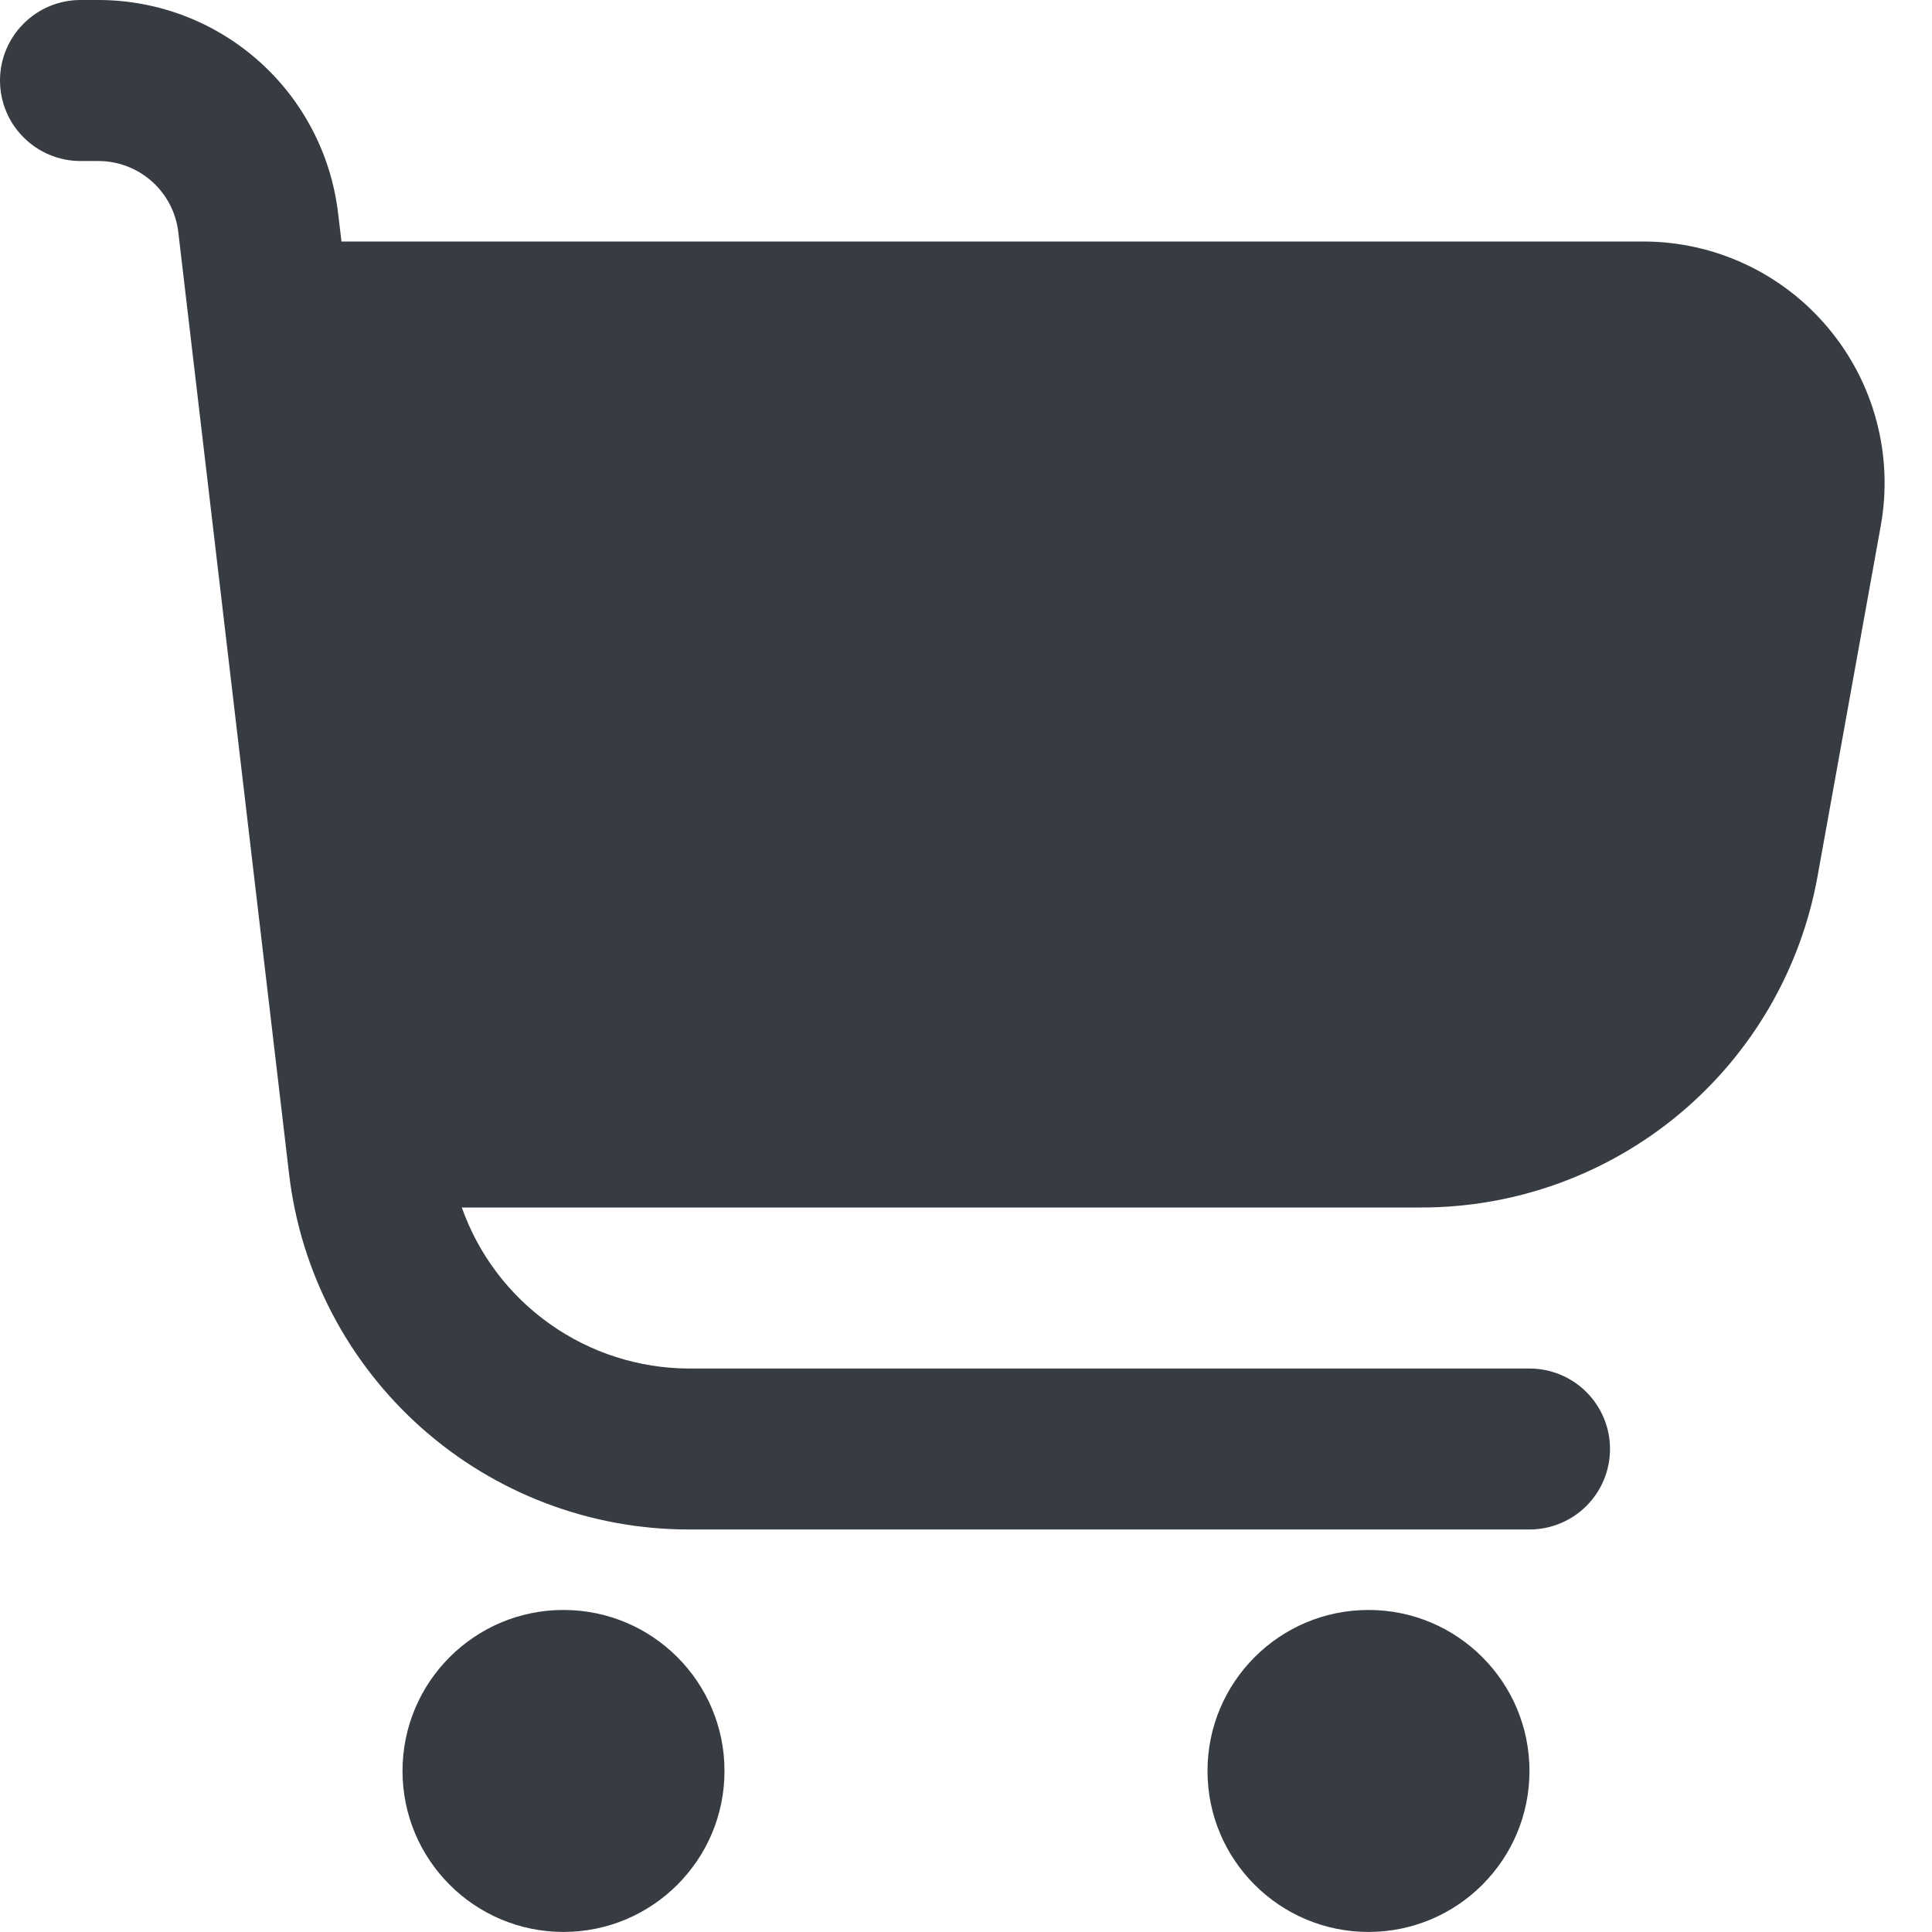 <svg width="32" height="32" viewBox="0 0 32 32" fill="none" xmlns="http://www.w3.org/2000/svg">
<path d="M30.284 5.436C29.909 4.986 29.439 4.624 28.909 4.376C28.378 4.128 27.799 3.999 27.213 4H5.656L5.6 3.532C5.485 2.559 5.018 1.662 4.286 1.011C3.554 0.36 2.609 0 1.629 0L1.333 0C0.98 0 0.641 0.14 0.391 0.391C0.14 0.641 0 0.98 0 1.333C0 1.687 0.14 2.026 0.391 2.276C0.641 2.526 0.98 2.667 1.333 2.667H1.629C1.956 2.667 2.271 2.787 2.515 3.004C2.759 3.221 2.915 3.52 2.953 3.844L4.788 19.444C4.978 21.066 5.758 22.562 6.979 23.648C8.199 24.734 9.776 25.333 11.409 25.333H25.333C25.687 25.333 26.026 25.193 26.276 24.943C26.526 24.693 26.667 24.354 26.667 24C26.667 23.646 26.526 23.307 26.276 23.057C26.026 22.807 25.687 22.667 25.333 22.667H11.409C10.584 22.664 9.78 22.407 9.107 21.929C8.433 21.452 7.924 20.778 7.649 20H23.543C25.106 20 26.619 19.451 27.818 18.449C29.018 17.446 29.827 16.054 30.104 14.516L31.151 8.711C31.255 8.135 31.232 7.543 31.082 6.977C30.932 6.411 30.66 5.885 30.284 5.436Z" fill="#373C42"/>
<path d="M9.333 31.999C10.806 31.999 12 30.805 12 29.333C12 27.86 10.806 26.666 9.333 26.666C7.861 26.666 6.667 27.86 6.667 29.333C6.667 30.805 7.861 31.999 9.333 31.999Z" fill="#373C42"/>
<path d="M22.667 31.999C24.139 31.999 25.333 30.805 25.333 29.333C25.333 27.86 24.139 26.666 22.667 26.666C21.194 26.666 20 27.86 20 29.333C20 30.805 21.194 31.999 22.667 31.999Z" fill="#373C42"/>
</svg>
